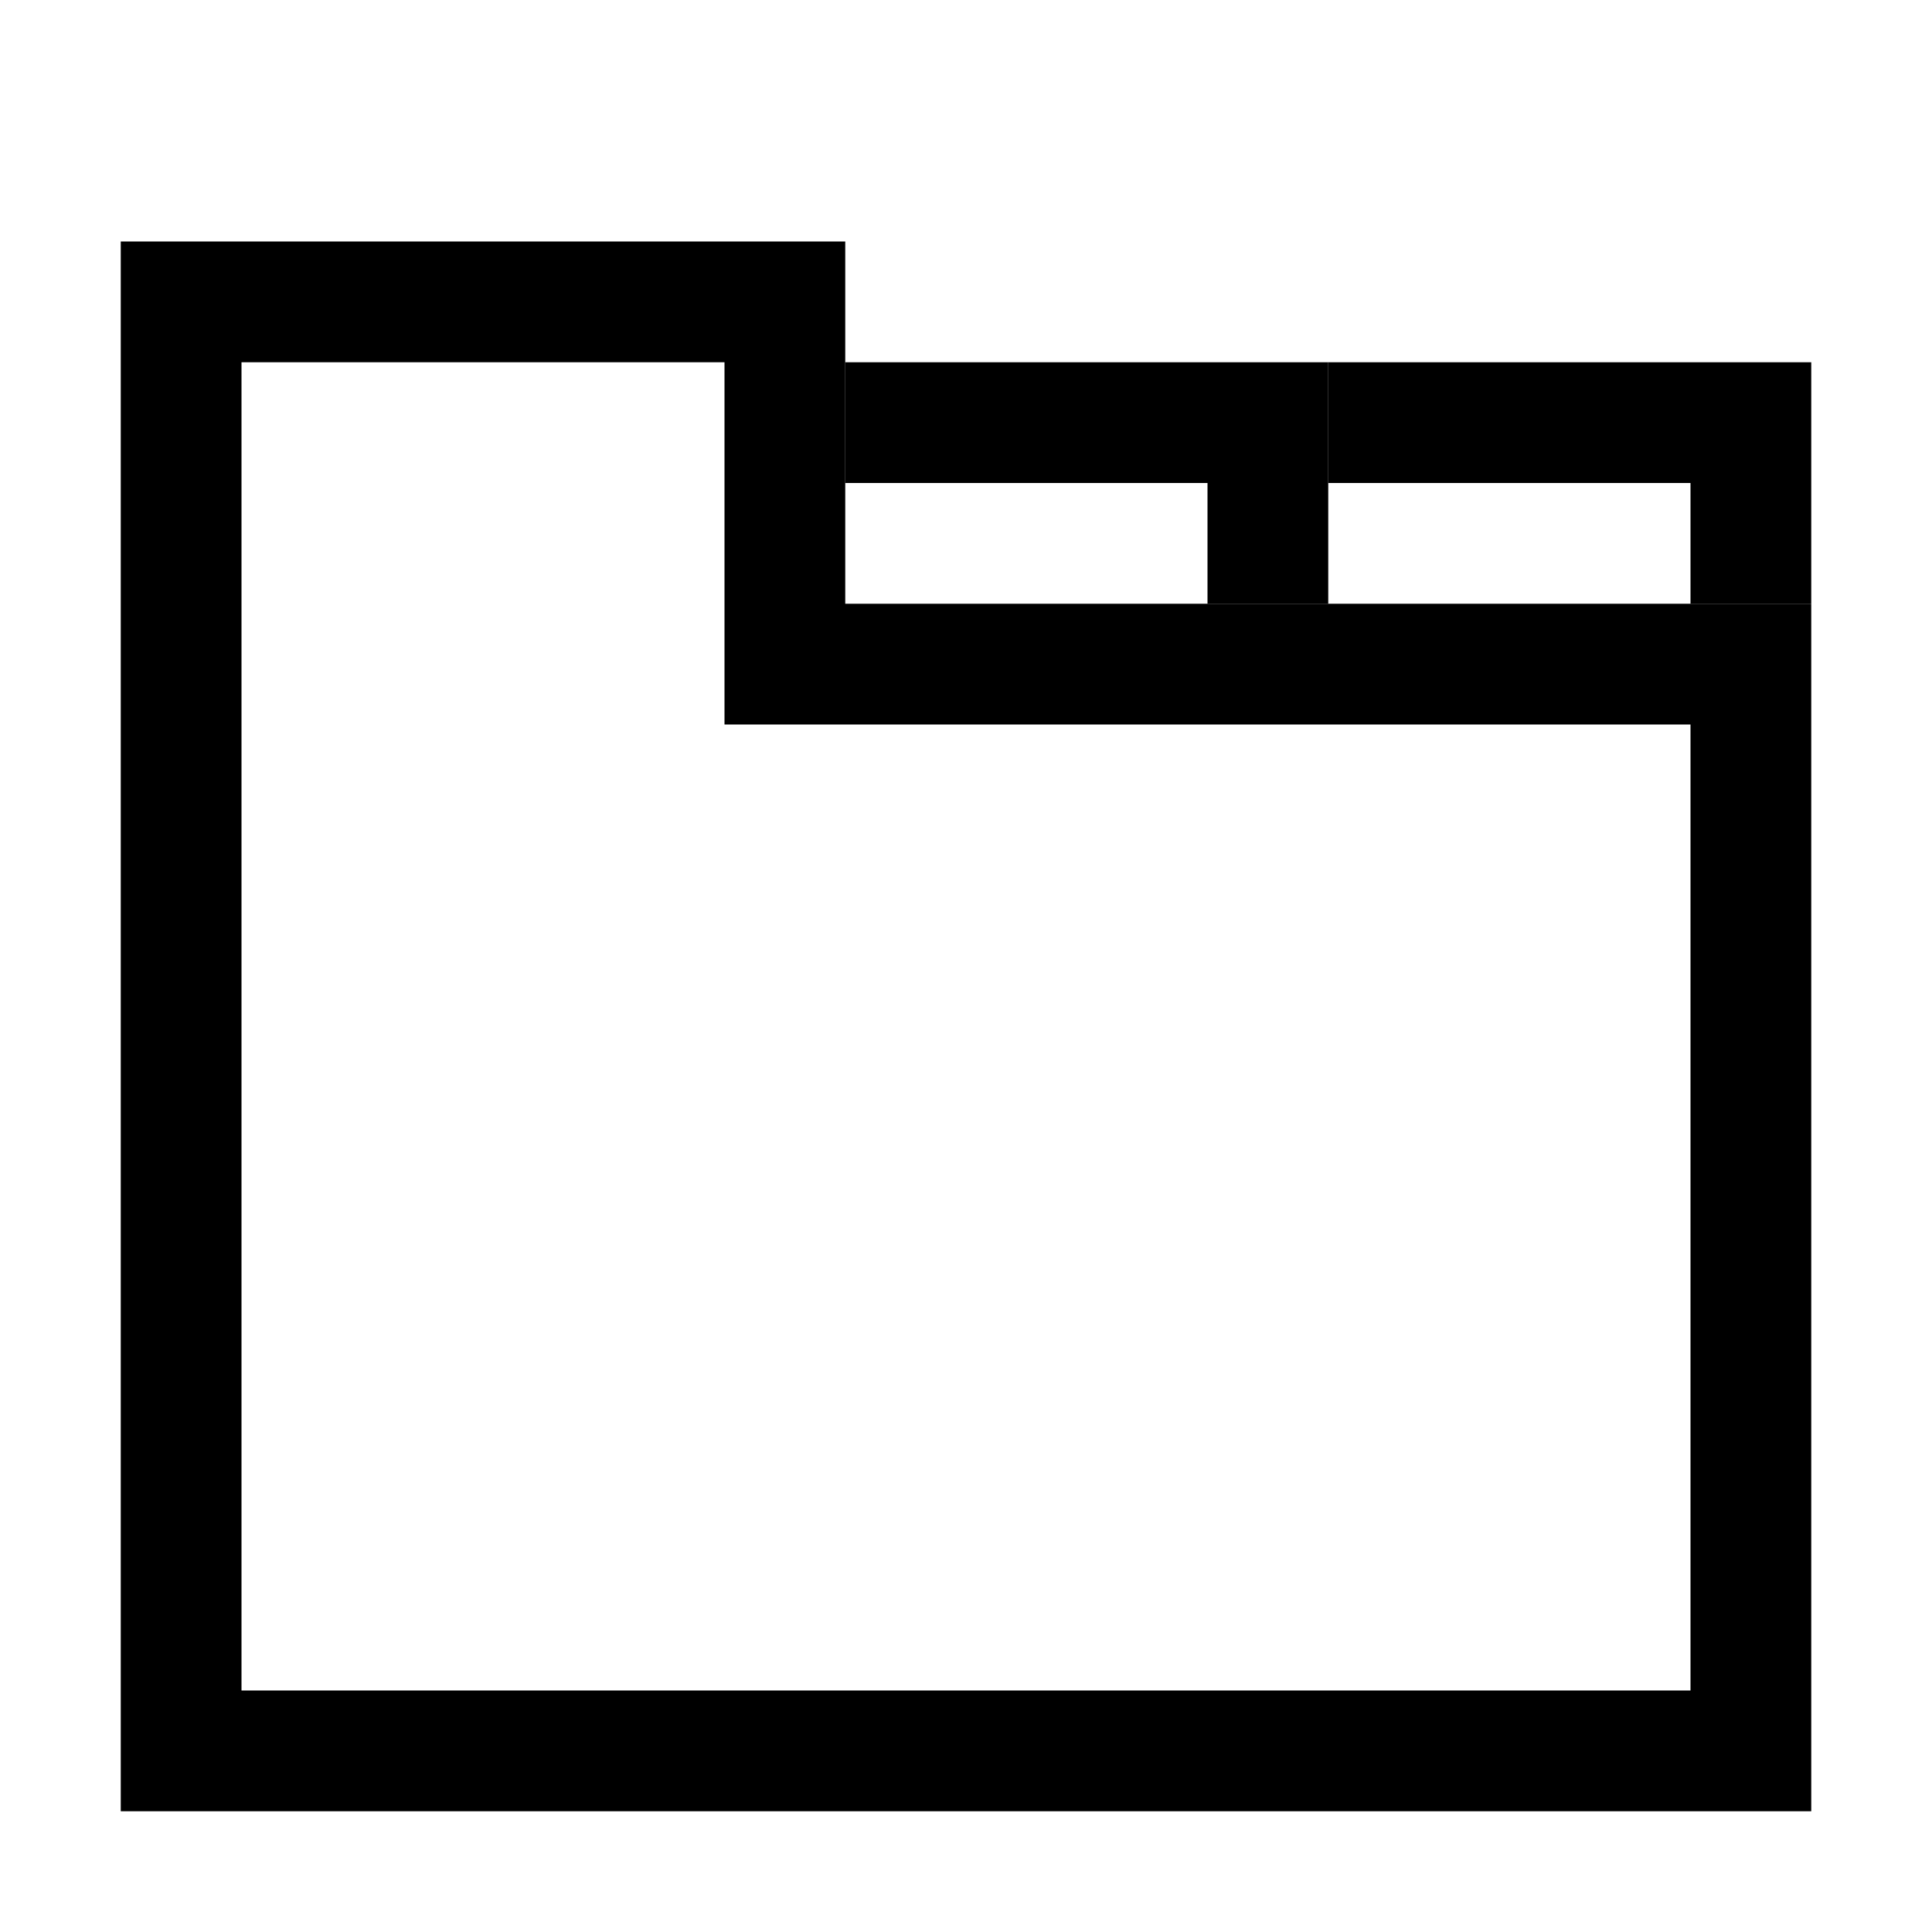 <svg id="Layer_1" data-name="Layer 1" xmlns="http://www.w3.org/2000/svg" viewBox="0 0 16 16"><defs><style>.cls-1{fill:none;stroke:#000;stroke-miterlimit:10;}</style></defs><path d="M15,5V15H1V2H7V5ZM14,6H6V3H2V14H14Z"/><polyline class="cls-1" points="7 3.5 10.5 3.5 10.5 5"/><polyline class="cls-1" points="11 3.5 14.5 3.5 14.5 5"/></svg>